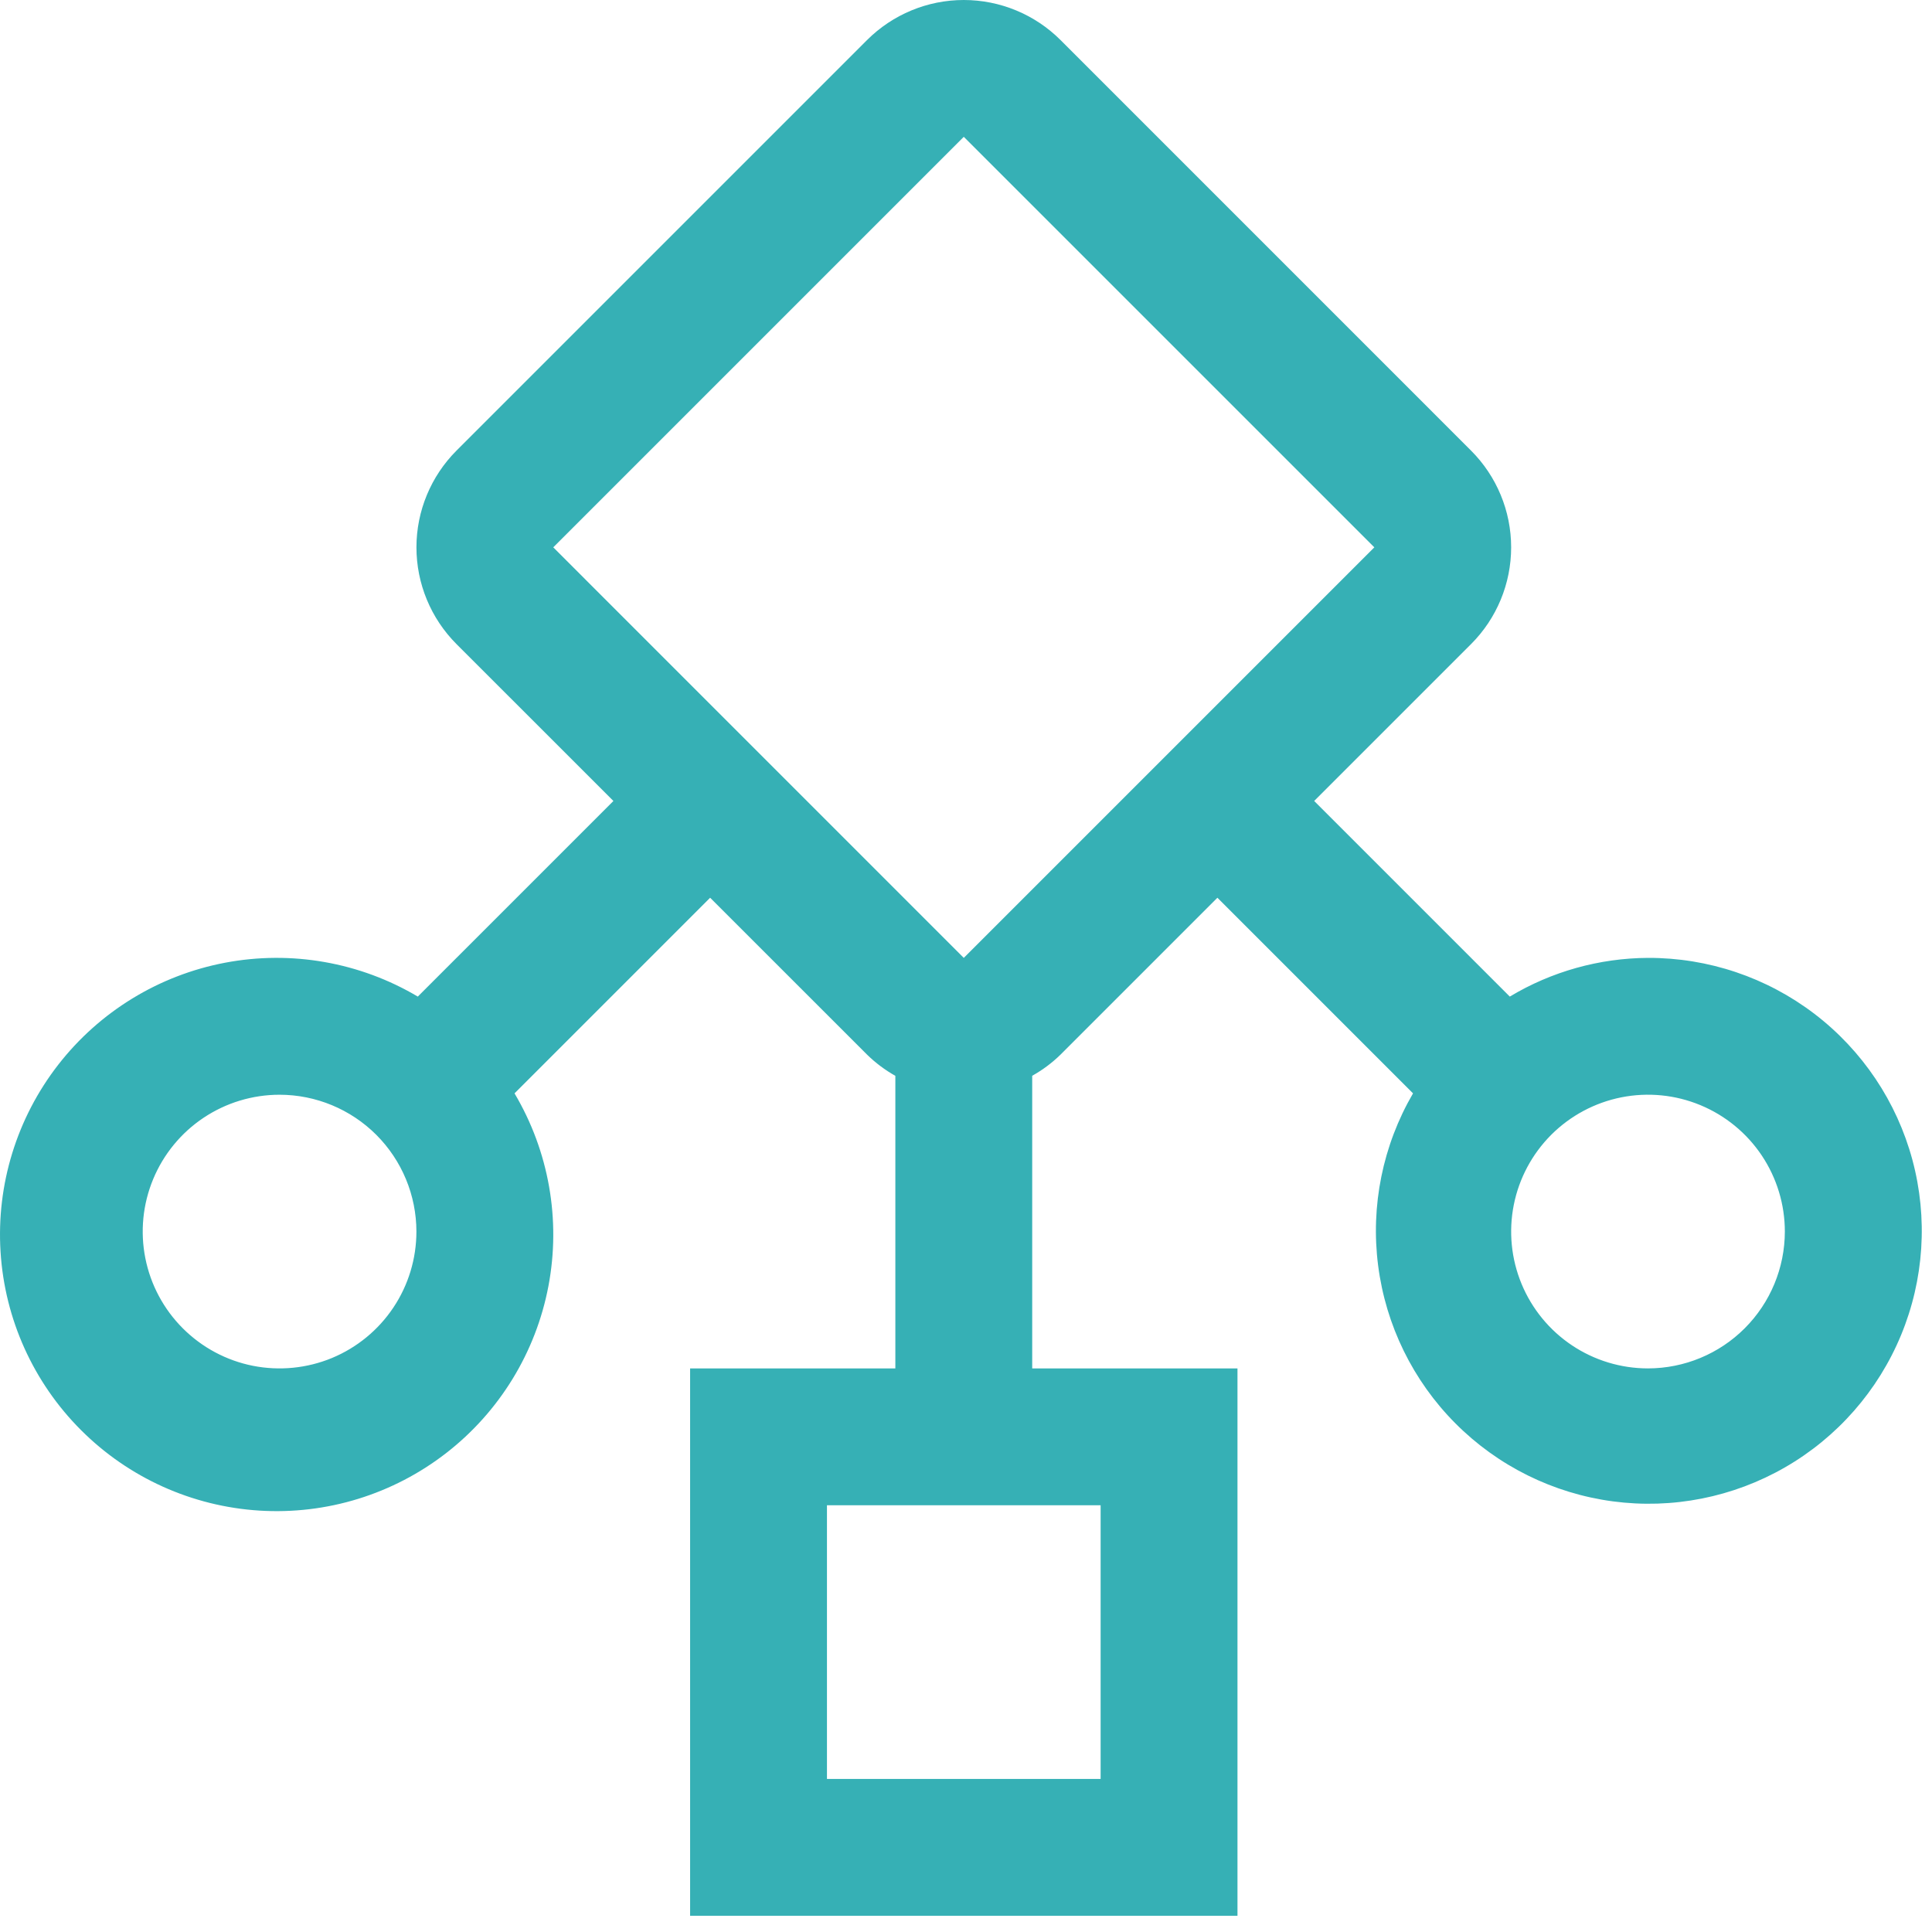<svg width="60" height="60" viewBox="0 0 60 60" fill="none" xmlns="http://www.w3.org/2000/svg">
<path d="M51.18 29.748C49.668 29.756 48.185 30.171 46.888 30.95L40.813 24.875L45.685 20.003C46.482 19.206 46.93 18.125 46.93 16.998C46.93 15.871 46.482 14.791 45.685 13.994L32.936 1.244C32.139 0.448 31.058 0 29.931 0C28.805 0 27.724 0.448 26.927 1.244L14.177 13.994C13.381 14.791 12.933 15.871 12.933 16.998C12.933 18.125 13.381 19.206 14.177 20.003L19.05 24.875L12.975 30.95C11.175 29.882 9.047 29.508 6.99 29.898C4.934 30.288 3.091 31.416 1.807 33.068C0.523 34.721 -0.114 36.786 0.017 38.875C0.147 40.964 1.036 42.934 2.516 44.413C3.996 45.894 5.966 46.782 8.055 46.913C10.144 47.044 12.208 46.407 13.861 45.123C15.514 43.839 16.642 41.996 17.032 39.94C17.422 37.883 17.047 35.755 15.979 33.955L22.054 27.88L26.927 32.752C27.19 33.01 27.486 33.231 27.806 33.411V42.497H21.432V59.496H38.431V42.497H32.056V33.409C32.377 33.23 32.673 33.009 32.936 32.752L37.808 27.88L43.883 33.955C42.943 35.569 42.561 37.449 42.799 39.303C43.037 41.156 43.88 42.879 45.198 44.203C46.517 45.528 48.235 46.379 50.087 46.626C51.94 46.873 53.822 46.5 55.44 45.567C57.059 44.634 58.324 43.191 59.038 41.465C59.753 39.739 59.877 37.824 59.391 36.02C58.905 34.216 57.837 32.623 56.352 31.488C54.867 30.354 53.049 29.742 51.18 29.748ZM12.932 38.247C12.932 39.088 12.683 39.91 12.216 40.608C11.749 41.307 11.085 41.852 10.309 42.174C9.532 42.495 8.678 42.579 7.853 42.416C7.029 42.252 6.272 41.847 5.677 41.252C5.083 40.658 4.678 39.901 4.514 39.076C4.35 38.252 4.434 37.398 4.756 36.621C5.078 35.844 5.622 35.181 6.321 34.714C7.02 34.247 7.842 33.998 8.682 33.998C9.809 33.999 10.889 34.447 11.686 35.243C12.483 36.04 12.931 37.12 12.932 38.247ZM34.181 46.747V55.246H25.682V46.747H34.181ZM29.931 29.748L17.182 16.998L29.931 4.249L42.681 16.998L29.931 29.748ZM51.18 42.497C50.34 42.497 49.518 42.248 48.819 41.781C48.12 41.314 47.576 40.65 47.254 39.874C46.932 39.097 46.848 38.243 47.012 37.418C47.176 36.594 47.581 35.837 48.175 35.242C48.77 34.648 49.527 34.243 50.351 34.079C51.176 33.915 52.03 33.999 52.807 34.321C53.583 34.643 54.247 35.187 54.714 35.886C55.181 36.585 55.43 37.407 55.43 38.247C55.429 39.374 54.981 40.454 54.184 41.251C53.388 42.048 52.307 42.496 51.18 42.497Z" fill="#36B0B5"/>
</svg>
